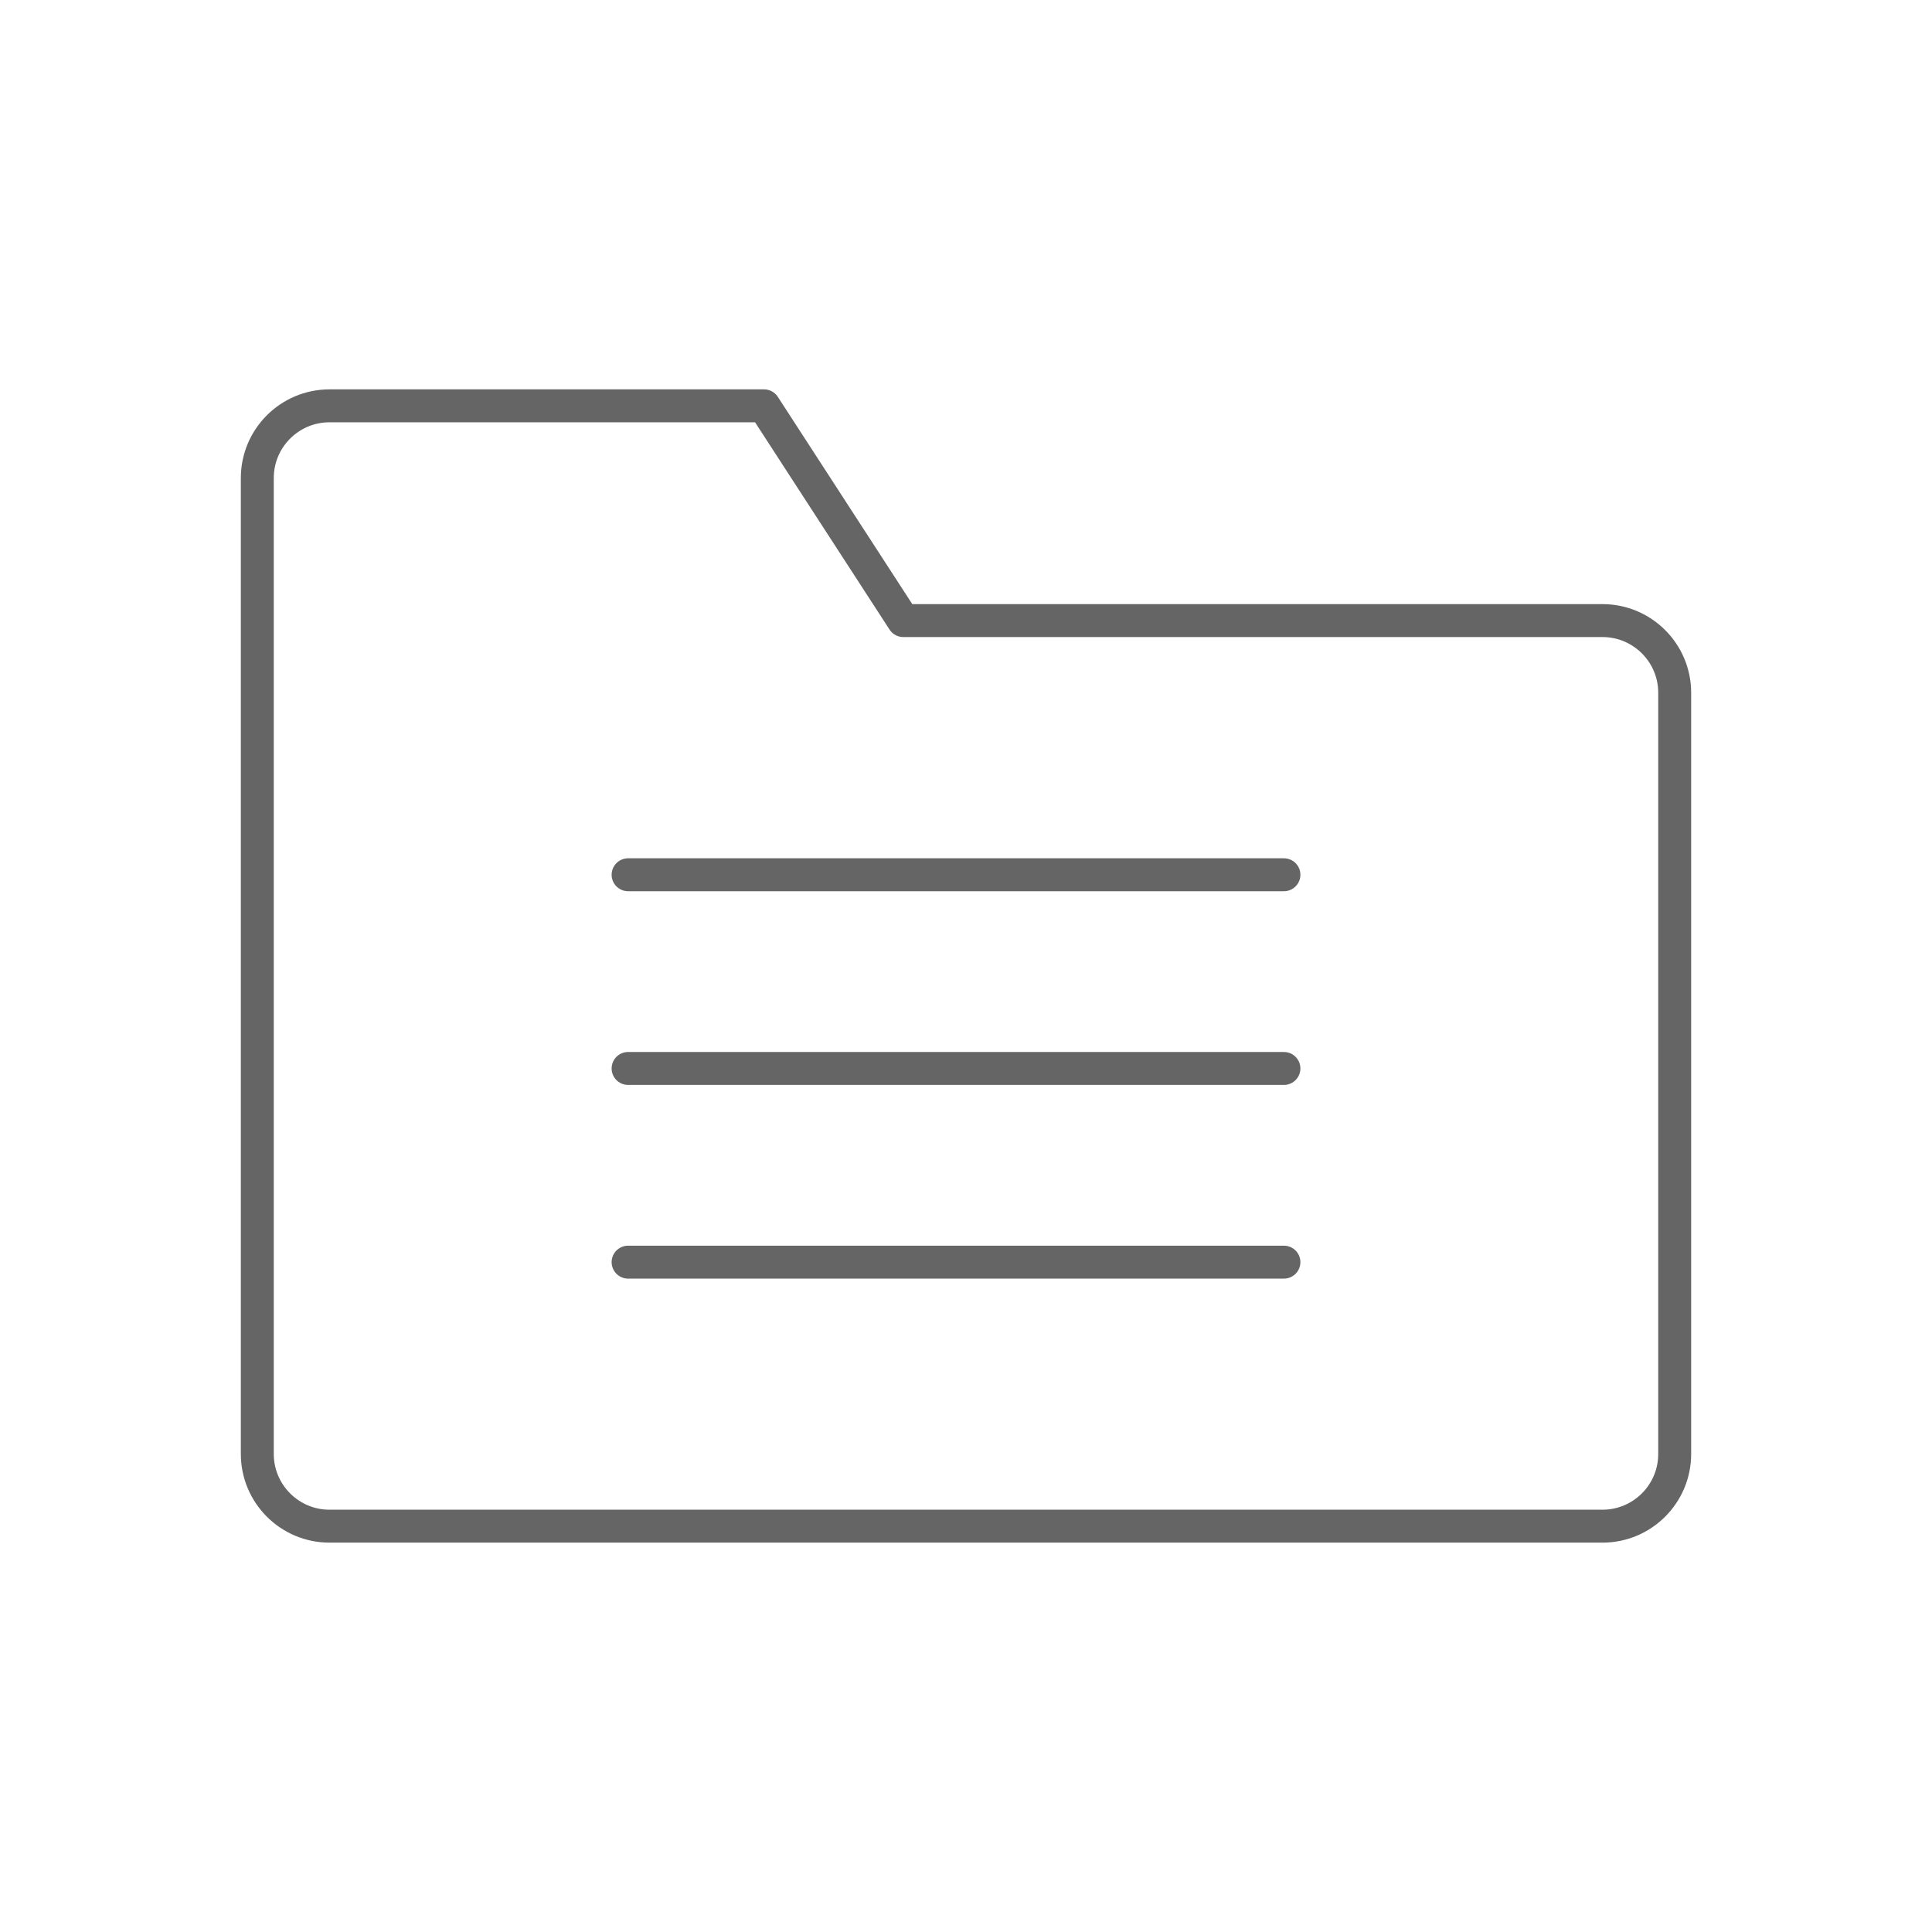 <?xml version="1.0" encoding="UTF-8"?>
<svg id="Layer_1" data-name="Layer 1" xmlns="http://www.w3.org/2000/svg" viewBox="0 0 88 88">
  <defs>
    <style>
      .cls-1 {
        fill: none;
        stroke: #656565;
        stroke-linecap: round;
        stroke-linejoin: round;
        stroke-width: 1.5px;
      }
    </style>
  </defs>
  <path class="cls-1" d="M72.991,28.267h-31.845l-6.346-9.782H15.009c-1.816,0-3.289,1.473-3.289,3.289v44.452c0,1.816,1.473,3.289,3.289,3.289h20.72s37.262,0,37.262,0c1.816,0,3.289-1.473,3.289-3.289V31.556c0-1.816-1.473-3.289-3.289-3.289Z"/>
  <line class="cls-1" x1="28.609" y1="39.844" x2="58.481" y2="39.844"/>
  <line class="cls-1" x1="28.609" y1="48.667" x2="58.481" y2="48.667"/>
  <line class="cls-1" x1="28.609" y1="57.489" x2="58.481" y2="57.489"/>
</svg>